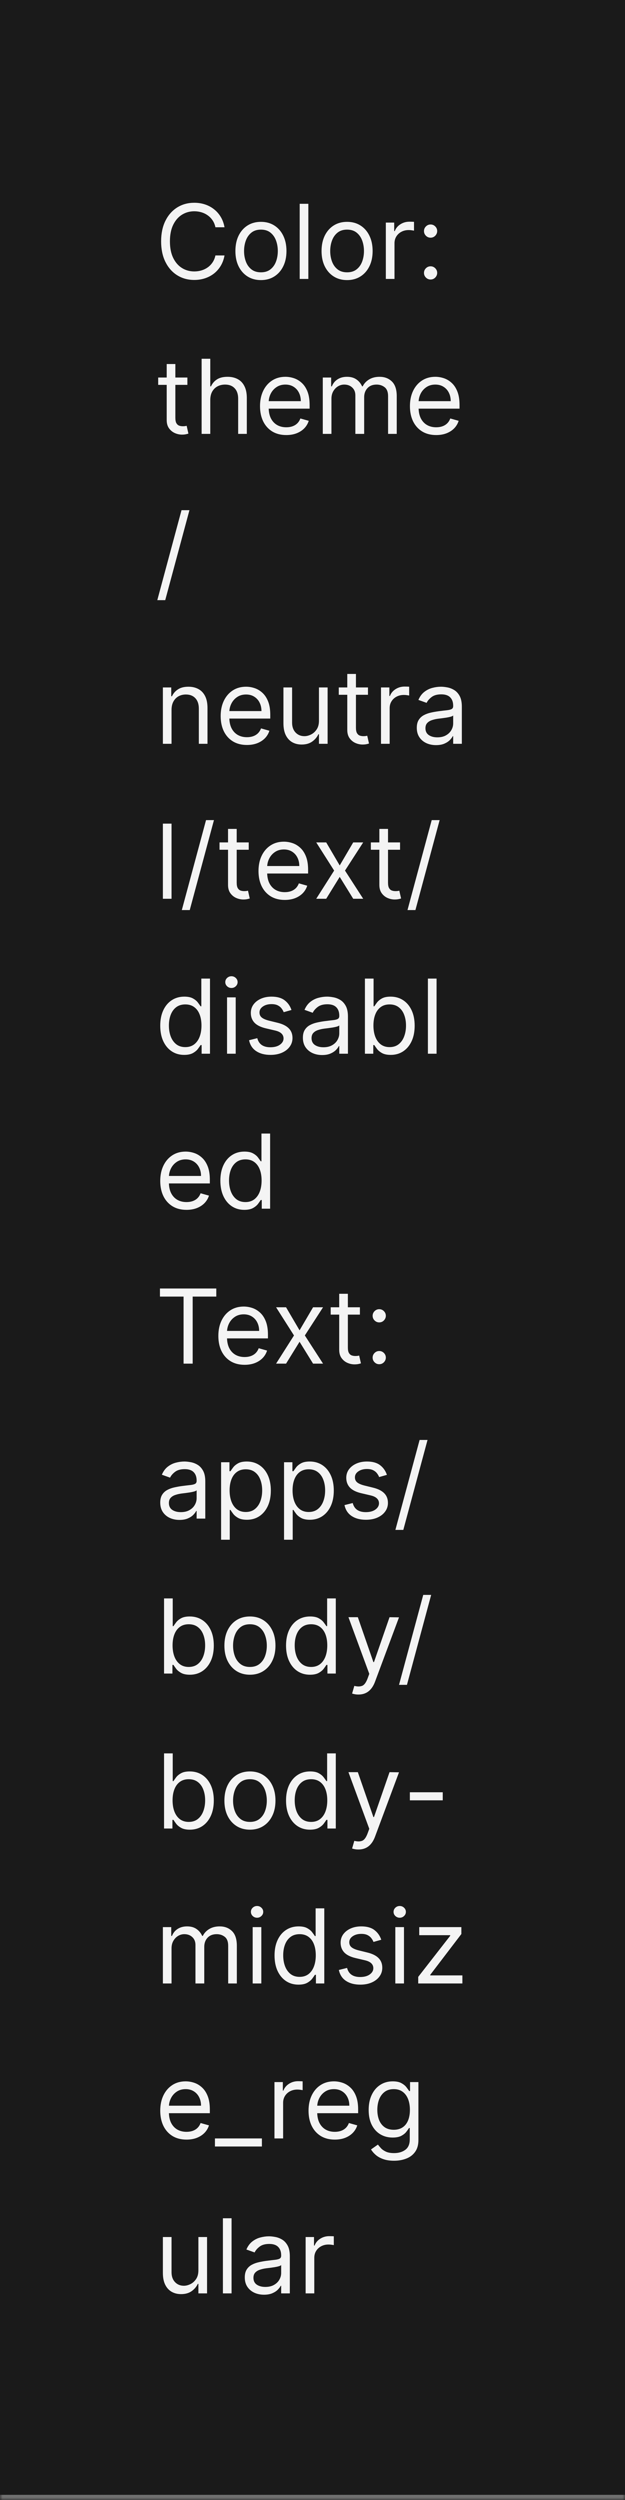 <svg width="121" height="484" viewBox="0 0 121 484" fill="none" xmlns="http://www.w3.org/2000/svg">
<mask id="path-1-inside-1_2144_60821" fill="white">
<path d="M0 0H121V484H0V0Z"/>
</mask>
<path d="M0 0H121V484H0V0Z" fill="#1A1A1A"/>
<path d="M121 483H0V485H121V483Z" fill="#707070" mask="url(#path-1-inside-1_2144_60821)"/>
<path d="M43.466 44H41.705C41.6 43.493 41.418 43.048 41.158 42.665C40.902 42.281 40.59 41.959 40.22 41.699C39.856 41.434 39.451 41.235 39.006 41.102C38.561 40.97 38.097 40.903 37.614 40.903C36.733 40.903 35.935 41.126 35.22 41.571C34.51 42.016 33.944 42.672 33.523 43.538C33.106 44.405 32.898 45.468 32.898 46.727C32.898 47.987 33.106 49.05 33.523 49.916C33.944 50.783 34.51 51.438 35.22 51.883C35.935 52.329 36.733 52.551 37.614 52.551C38.097 52.551 38.561 52.485 39.006 52.352C39.451 52.22 39.856 52.023 40.22 51.763C40.59 51.498 40.902 51.173 41.158 50.79C41.418 50.401 41.6 49.956 41.705 49.455H43.466C43.333 50.198 43.092 50.863 42.742 51.45C42.391 52.037 41.956 52.537 41.435 52.949C40.914 53.356 40.329 53.666 39.68 53.879C39.036 54.092 38.347 54.199 37.614 54.199C36.373 54.199 35.27 53.896 34.304 53.29C33.338 52.684 32.578 51.822 32.024 50.705C31.47 49.587 31.193 48.261 31.193 46.727C31.193 45.193 31.47 43.867 32.024 42.75C32.578 41.633 33.338 40.771 34.304 40.165C35.27 39.559 36.373 39.256 37.614 39.256C38.347 39.256 39.036 39.362 39.68 39.575C40.329 39.788 40.914 40.101 41.435 40.513C41.956 40.92 42.391 41.417 42.742 42.004C43.092 42.587 43.333 43.252 43.466 44ZM50.517 54.227C49.532 54.227 48.668 53.993 47.924 53.524C47.186 53.055 46.608 52.4 46.191 51.557C45.779 50.714 45.574 49.729 45.574 48.602C45.574 47.466 45.779 46.474 46.191 45.626C46.608 44.779 47.186 44.121 47.924 43.652C48.668 43.183 49.532 42.949 50.517 42.949C51.502 42.949 52.363 43.183 53.102 43.652C53.845 44.121 54.423 44.779 54.835 45.626C55.252 46.474 55.46 47.466 55.46 48.602C55.46 49.729 55.252 50.714 54.835 51.557C54.423 52.4 53.845 53.055 53.102 53.524C52.363 53.993 51.502 54.227 50.517 54.227ZM50.517 52.722C51.265 52.722 51.88 52.53 52.363 52.146C52.846 51.763 53.204 51.258 53.436 50.633C53.668 50.008 53.784 49.331 53.784 48.602C53.784 47.873 53.668 47.194 53.436 46.564C53.204 45.934 52.846 45.425 52.363 45.037C51.88 44.649 51.265 44.455 50.517 44.455C49.769 44.455 49.153 44.649 48.67 45.037C48.187 45.425 47.83 45.934 47.598 46.564C47.366 47.194 47.25 47.873 47.25 48.602C47.25 49.331 47.366 50.008 47.598 50.633C47.83 51.258 48.187 51.763 48.67 52.146C49.153 52.53 49.769 52.722 50.517 52.722ZM59.695 39.455V54H58.019V39.455H59.695ZM67.196 54.227C66.212 54.227 65.347 53.993 64.604 53.524C63.865 53.055 63.288 52.4 62.871 51.557C62.459 50.714 62.253 49.729 62.253 48.602C62.253 47.466 62.459 46.474 62.871 45.626C63.288 44.779 63.865 44.121 64.604 43.652C65.347 43.183 66.212 42.949 67.196 42.949C68.181 42.949 69.043 43.183 69.782 43.652C70.525 44.121 71.103 44.779 71.515 45.626C71.931 46.474 72.14 47.466 72.14 48.602C72.14 49.729 71.931 50.714 71.515 51.557C71.103 52.4 70.525 53.055 69.782 53.524C69.043 53.993 68.181 54.227 67.196 54.227ZM67.196 52.722C67.945 52.722 68.56 52.53 69.043 52.146C69.526 51.763 69.883 51.258 70.115 50.633C70.347 50.008 70.463 49.331 70.463 48.602C70.463 47.873 70.347 47.194 70.115 46.564C69.883 45.934 69.526 45.425 69.043 45.037C68.56 44.649 67.945 44.455 67.196 44.455C66.448 44.455 65.833 44.649 65.35 45.037C64.867 45.425 64.509 45.934 64.277 46.564C64.045 47.194 63.929 47.873 63.929 48.602C63.929 49.331 64.045 50.008 64.277 50.633C64.509 51.258 64.867 51.763 65.35 52.146C65.833 52.53 66.448 52.722 67.196 52.722ZM74.698 54V43.091H76.317V44.739H76.431C76.63 44.199 76.99 43.761 77.511 43.425C78.031 43.089 78.619 42.92 79.272 42.92C79.395 42.92 79.549 42.923 79.734 42.928C79.918 42.932 80.058 42.939 80.153 42.949V44.653C80.096 44.639 79.966 44.618 79.762 44.59C79.563 44.556 79.353 44.54 79.13 44.54C78.6 44.54 78.126 44.651 77.71 44.874C77.298 45.091 76.971 45.394 76.729 45.783C76.493 46.166 76.374 46.604 76.374 47.097V54H74.698ZM83.361 54.114C83.011 54.114 82.71 53.988 82.459 53.737C82.208 53.486 82.083 53.186 82.083 52.835C82.083 52.485 82.208 52.184 82.459 51.933C82.71 51.682 83.011 51.557 83.361 51.557C83.712 51.557 84.012 51.682 84.263 51.933C84.514 52.184 84.64 52.485 84.64 52.835C84.64 53.067 84.58 53.28 84.462 53.474C84.348 53.669 84.195 53.825 84 53.943C83.811 54.057 83.598 54.114 83.361 54.114ZM83.361 46.017C83.011 46.017 82.71 45.892 82.459 45.641C82.208 45.39 82.083 45.089 82.083 44.739C82.083 44.388 82.208 44.088 82.459 43.837C82.71 43.586 83.011 43.46 83.361 43.46C83.712 43.46 84.012 43.586 84.263 43.837C84.514 44.088 84.64 44.388 84.64 44.739C84.64 44.971 84.58 45.184 84.462 45.378C84.348 45.572 84.195 45.728 84 45.847C83.811 45.96 83.598 46.017 83.361 46.017ZM36.278 73.091V74.511H30.625V73.091H36.278ZM32.273 70.477H33.949V80.875C33.949 81.349 34.017 81.704 34.155 81.94C34.297 82.172 34.477 82.329 34.695 82.409C34.917 82.485 35.151 82.523 35.398 82.523C35.582 82.523 35.734 82.513 35.852 82.494C35.971 82.471 36.065 82.452 36.136 82.438L36.477 83.943C36.364 83.986 36.205 84.028 36.001 84.071C35.798 84.118 35.54 84.142 35.227 84.142C34.754 84.142 34.29 84.04 33.835 83.837C33.385 83.633 33.011 83.323 32.713 82.906C32.419 82.49 32.273 81.964 32.273 81.329V70.477ZM40.71 77.438V84H39.034V69.454H40.71V74.796H40.852C41.108 74.232 41.492 73.785 42.003 73.453C42.519 73.117 43.206 72.949 44.062 72.949C44.806 72.949 45.457 73.098 46.016 73.396C46.574 73.69 47.008 74.142 47.315 74.753C47.628 75.359 47.784 76.131 47.784 77.068V84H46.108V77.182C46.108 76.315 45.883 75.645 45.433 75.172C44.988 74.694 44.37 74.454 43.58 74.454C43.03 74.454 42.538 74.57 42.102 74.803C41.671 75.035 41.331 75.373 41.08 75.818C40.833 76.263 40.71 76.803 40.71 77.438ZM55.424 84.227C54.373 84.227 53.467 83.995 52.704 83.531C51.947 83.062 51.362 82.409 50.95 81.571C50.543 80.728 50.339 79.748 50.339 78.631C50.339 77.513 50.543 76.528 50.95 75.676C51.362 74.819 51.935 74.151 52.669 73.673C53.407 73.19 54.269 72.949 55.254 72.949C55.822 72.949 56.383 73.044 56.937 73.233C57.491 73.422 57.995 73.73 58.45 74.156C58.904 74.578 59.267 75.136 59.537 75.832C59.806 76.528 59.941 77.385 59.941 78.403V79.114H51.532V77.665H58.237C58.237 77.049 58.114 76.5 57.867 76.017C57.626 75.534 57.28 75.153 56.831 74.874C56.386 74.594 55.86 74.454 55.254 74.454C54.586 74.454 54.009 74.62 53.521 74.952C53.038 75.278 52.666 75.704 52.406 76.23C52.145 76.756 52.015 77.319 52.015 77.921V78.886C52.015 79.71 52.157 80.409 52.441 80.981C52.73 81.55 53.13 81.983 53.642 82.281C54.153 82.575 54.747 82.722 55.424 82.722C55.865 82.722 56.262 82.66 56.617 82.537C56.977 82.409 57.288 82.22 57.548 81.969C57.808 81.713 58.01 81.396 58.152 81.017L59.771 81.472C59.6 82.021 59.314 82.504 58.912 82.921C58.509 83.332 58.012 83.654 57.42 83.886C56.828 84.114 56.163 84.227 55.424 84.227ZM62.491 84V73.091H64.11V74.796H64.252C64.48 74.213 64.847 73.761 65.353 73.439C65.86 73.112 66.468 72.949 67.179 72.949C67.898 72.949 68.497 73.112 68.975 73.439C69.459 73.761 69.835 74.213 70.105 74.796H70.218C70.498 74.232 70.917 73.785 71.475 73.453C72.034 73.117 72.704 72.949 73.485 72.949C74.461 72.949 75.259 73.254 75.879 73.865C76.499 74.471 76.809 75.416 76.809 76.699V84H75.133V76.699C75.133 75.894 74.913 75.319 74.473 74.973C74.032 74.627 73.514 74.454 72.917 74.454C72.15 74.454 71.556 74.687 71.135 75.151C70.713 75.61 70.502 76.192 70.502 76.898V84H68.798V76.528C68.798 75.908 68.597 75.409 68.194 75.03C67.792 74.646 67.273 74.454 66.639 74.454C66.203 74.454 65.796 74.57 65.417 74.803C65.043 75.035 64.74 75.356 64.508 75.769C64.281 76.176 64.167 76.647 64.167 77.182V84H62.491ZM84.448 84.227C83.397 84.227 82.49 83.995 81.728 83.531C80.97 83.062 80.385 82.409 79.973 81.571C79.566 80.728 79.363 79.748 79.363 78.631C79.363 77.513 79.566 76.528 79.973 75.676C80.385 74.819 80.958 74.151 81.692 73.673C82.431 73.19 83.293 72.949 84.277 72.949C84.846 72.949 85.407 73.044 85.961 73.233C86.515 73.422 87.019 73.73 87.473 74.156C87.928 74.578 88.29 75.136 88.56 75.832C88.83 76.528 88.965 77.385 88.965 78.403V79.114H80.556V77.665H87.26C87.26 77.049 87.137 76.5 86.891 76.017C86.65 75.534 86.304 75.153 85.854 74.874C85.409 74.594 84.883 74.454 84.277 74.454C83.61 74.454 83.032 74.62 82.544 74.952C82.061 75.278 81.69 75.704 81.429 76.23C81.169 76.756 81.039 77.319 81.039 77.921V78.886C81.039 79.71 81.181 80.409 81.465 80.981C81.754 81.55 82.154 81.983 82.665 82.281C83.177 82.575 83.771 82.722 84.448 82.722C84.888 82.722 85.286 82.66 85.641 82.537C86.001 82.409 86.311 82.22 86.571 81.969C86.832 81.713 87.033 81.396 87.175 81.017L88.794 81.472C88.624 82.021 88.338 82.504 87.935 82.921C87.533 83.332 87.035 83.654 86.444 83.886C85.852 84.114 85.186 84.227 84.448 84.227ZM36.676 98.773L31.989 116.188H30.454L35.142 98.773H36.676ZM33.21 137.438V144H31.534V133.091H33.153V134.795H33.295C33.551 134.241 33.939 133.796 34.46 133.46C34.981 133.119 35.653 132.949 36.477 132.949C37.216 132.949 37.862 133.1 38.416 133.403C38.97 133.702 39.401 134.156 39.709 134.767C40.017 135.373 40.17 136.14 40.17 137.068V144H38.494V137.182C38.494 136.325 38.272 135.657 37.827 135.179C37.382 134.696 36.771 134.455 35.994 134.455C35.459 134.455 34.981 134.571 34.56 134.803C34.143 135.035 33.814 135.373 33.572 135.818C33.331 136.263 33.21 136.803 33.21 137.438ZM47.807 144.227C46.756 144.227 45.849 143.995 45.087 143.531C44.329 143.062 43.745 142.409 43.333 141.571C42.925 140.728 42.722 139.748 42.722 138.631C42.722 137.513 42.925 136.528 43.333 135.676C43.745 134.819 44.318 134.152 45.051 133.673C45.79 133.19 46.652 132.949 47.637 132.949C48.205 132.949 48.766 133.044 49.32 133.233C49.874 133.422 50.378 133.73 50.833 134.156C51.287 134.578 51.65 135.136 51.919 135.832C52.189 136.528 52.324 137.385 52.324 138.403V139.114H43.915V137.665H50.62C50.62 137.049 50.497 136.5 50.25 136.017C50.009 135.534 49.663 135.153 49.213 134.874C48.768 134.594 48.243 134.455 47.637 134.455C46.969 134.455 46.392 134.62 45.904 134.952C45.421 135.278 45.049 135.705 44.789 136.23C44.528 136.756 44.398 137.319 44.398 137.92V138.886C44.398 139.71 44.54 140.409 44.824 140.982C45.113 141.55 45.513 141.983 46.025 142.281C46.536 142.575 47.13 142.722 47.807 142.722C48.248 142.722 48.645 142.66 49 142.537C49.36 142.409 49.67 142.22 49.931 141.969C50.191 141.713 50.392 141.396 50.534 141.017L52.154 141.472C51.983 142.021 51.697 142.504 51.294 142.92C50.892 143.332 50.395 143.654 49.803 143.886C49.211 144.114 48.546 144.227 47.807 144.227ZM61.749 139.54V133.091H63.425V144H61.749V142.153H61.635C61.38 142.707 60.982 143.179 60.442 143.567C59.902 143.95 59.221 144.142 58.397 144.142C57.715 144.142 57.109 143.993 56.578 143.695C56.048 143.392 55.632 142.937 55.328 142.331C55.025 141.72 54.874 140.951 54.874 140.023V133.091H56.55V139.909C56.55 140.705 56.773 141.339 57.218 141.812C57.667 142.286 58.24 142.523 58.936 142.523C59.353 142.523 59.777 142.416 60.208 142.203C60.643 141.99 61.008 141.663 61.301 141.223C61.6 140.783 61.749 140.222 61.749 139.54ZM71.239 133.091V134.511H65.586V133.091H71.239ZM67.234 130.477H68.91V140.875C68.91 141.348 68.978 141.704 69.116 141.94C69.258 142.172 69.438 142.329 69.656 142.409C69.878 142.485 70.112 142.523 70.359 142.523C70.543 142.523 70.695 142.513 70.813 142.494C70.932 142.471 71.026 142.452 71.097 142.438L71.438 143.943C71.325 143.986 71.166 144.028 70.962 144.071C70.759 144.118 70.501 144.142 70.188 144.142C69.715 144.142 69.251 144.04 68.796 143.837C68.346 143.633 67.972 143.323 67.674 142.906C67.38 142.49 67.234 141.964 67.234 141.33V130.477ZM73.761 144V133.091H75.38V134.739H75.494C75.692 134.199 76.052 133.761 76.573 133.425C77.094 133.089 77.681 132.92 78.335 132.92C78.458 132.92 78.612 132.923 78.796 132.928C78.981 132.932 79.121 132.939 79.215 132.949V134.653C79.158 134.639 79.028 134.618 78.825 134.589C78.626 134.556 78.415 134.54 78.192 134.54C77.662 134.54 77.189 134.651 76.772 134.874C76.36 135.091 76.033 135.394 75.792 135.783C75.555 136.166 75.437 136.604 75.437 137.097V144H73.761ZM84.412 144.256C83.721 144.256 83.094 144.125 82.53 143.865C81.967 143.6 81.519 143.219 81.188 142.722C80.856 142.22 80.691 141.614 80.691 140.903C80.691 140.278 80.814 139.772 81.06 139.384C81.306 138.991 81.635 138.683 82.047 138.46C82.459 138.238 82.914 138.072 83.411 137.963C83.913 137.849 84.417 137.759 84.924 137.693C85.587 137.608 86.124 137.544 86.536 137.501C86.953 137.454 87.256 137.376 87.445 137.267C87.639 137.158 87.736 136.969 87.736 136.699V136.642C87.736 135.941 87.544 135.397 87.161 135.009C86.782 134.62 86.207 134.426 85.435 134.426C84.635 134.426 84.007 134.601 83.553 134.952C83.098 135.302 82.779 135.676 82.594 136.074L81.003 135.506C81.287 134.843 81.666 134.327 82.14 133.957C82.618 133.583 83.139 133.323 83.702 133.176C84.27 133.025 84.829 132.949 85.378 132.949C85.729 132.949 86.131 132.991 86.586 133.077C87.045 133.157 87.488 133.325 87.914 133.581C88.345 133.837 88.702 134.223 88.986 134.739C89.27 135.255 89.412 135.946 89.412 136.812V144H87.736V142.523H87.651C87.537 142.759 87.348 143.013 87.083 143.283C86.818 143.553 86.465 143.782 86.025 143.972C85.584 144.161 85.047 144.256 84.412 144.256ZM84.668 142.75C85.331 142.75 85.89 142.62 86.344 142.359C86.803 142.099 87.149 141.763 87.381 141.351C87.618 140.939 87.736 140.506 87.736 140.051V138.517C87.665 138.602 87.509 138.68 87.267 138.751C87.031 138.818 86.756 138.877 86.444 138.929C86.136 138.976 85.835 139.019 85.541 139.057C85.253 139.09 85.018 139.118 84.838 139.142C84.403 139.199 83.996 139.291 83.617 139.419C83.243 139.542 82.94 139.729 82.708 139.98C82.481 140.226 82.367 140.562 82.367 140.989C82.367 141.571 82.582 142.011 83.013 142.31C83.449 142.603 84 142.75 84.668 142.75ZM33.21 159.455V174H31.534V159.455H33.21ZM41.422 158.773L36.735 176.188H35.201L39.888 158.773H41.422ZM48.153 163.091V164.511H42.5V163.091H48.153ZM44.148 160.477H45.824V170.875C45.824 171.348 45.892 171.704 46.03 171.94C46.172 172.172 46.352 172.329 46.57 172.409C46.792 172.485 47.026 172.523 47.273 172.523C47.457 172.523 47.609 172.513 47.727 172.494C47.846 172.471 47.94 172.452 48.011 172.438L48.352 173.943C48.239 173.986 48.08 174.028 47.876 174.071C47.673 174.118 47.415 174.142 47.102 174.142C46.629 174.142 46.165 174.04 45.71 173.837C45.26 173.633 44.886 173.323 44.588 172.906C44.294 172.49 44.148 171.964 44.148 171.33V160.477ZM55.131 174.227C54.08 174.227 53.173 173.995 52.411 173.531C51.654 173.062 51.069 172.409 50.657 171.571C50.25 170.728 50.046 169.748 50.046 168.631C50.046 167.513 50.25 166.528 50.657 165.676C51.069 164.819 51.642 164.152 52.376 163.673C53.114 163.19 53.976 162.949 54.961 162.949C55.529 162.949 56.09 163.044 56.644 163.233C57.198 163.422 57.702 163.73 58.157 164.156C58.611 164.578 58.974 165.136 59.244 165.832C59.514 166.528 59.648 167.385 59.648 168.403V169.114H51.239V167.665H57.944C57.944 167.049 57.821 166.5 57.575 166.017C57.333 165.534 56.987 165.153 56.538 164.874C56.093 164.594 55.567 164.455 54.961 164.455C54.293 164.455 53.716 164.62 53.228 164.952C52.745 165.278 52.373 165.705 52.113 166.23C51.852 166.756 51.722 167.319 51.722 167.92V168.886C51.722 169.71 51.864 170.409 52.148 170.982C52.437 171.55 52.837 171.983 53.349 172.281C53.86 172.575 54.454 172.722 55.131 172.722C55.572 172.722 55.969 172.66 56.325 172.537C56.684 172.409 56.995 172.22 57.255 171.969C57.515 171.713 57.717 171.396 57.859 171.017L59.478 171.472C59.307 172.021 59.021 172.504 58.619 172.92C58.216 173.332 57.719 173.654 57.127 173.886C56.535 174.114 55.87 174.227 55.131 174.227ZM63.155 163.091L65.769 167.551L68.382 163.091H70.314L66.791 168.545L70.314 174H68.382L65.769 169.767L63.155 174H61.223L64.689 168.545L61.223 163.091H63.155ZM77.45 163.091V164.511H71.797V163.091H77.45ZM73.445 160.477H75.121V170.875C75.121 171.348 75.189 171.704 75.327 171.94C75.469 172.172 75.649 172.329 75.867 172.409C76.089 172.485 76.323 172.523 76.57 172.523C76.754 172.523 76.906 172.513 77.024 172.494C77.142 172.471 77.237 172.452 77.308 172.438L77.649 173.943C77.535 173.986 77.377 174.028 77.173 174.071C76.97 174.118 76.712 174.142 76.399 174.142C75.926 174.142 75.462 174.04 75.007 173.837C74.557 173.633 74.183 173.323 73.885 172.906C73.591 172.49 73.445 171.964 73.445 171.33V160.477ZM85.114 158.773L80.426 176.188H78.892L83.579 158.773H85.114ZM35.653 204.227C34.744 204.227 33.942 203.998 33.246 203.538C32.55 203.074 32.005 202.421 31.612 201.578C31.219 200.731 31.023 199.729 31.023 198.574C31.023 197.428 31.219 196.434 31.612 195.591C32.005 194.748 32.552 194.097 33.253 193.638C33.954 193.179 34.763 192.949 35.682 192.949C36.392 192.949 36.953 193.067 37.365 193.304C37.782 193.536 38.099 193.801 38.317 194.099C38.539 194.393 38.712 194.634 38.835 194.824H38.977V189.455H40.653V204H39.034V202.324H38.835C38.712 202.523 38.537 202.774 38.31 203.077C38.082 203.375 37.758 203.643 37.337 203.879C36.915 204.111 36.354 204.227 35.653 204.227ZM35.881 202.722C36.553 202.722 37.121 202.546 37.585 202.196C38.049 201.841 38.402 201.351 38.644 200.726C38.885 200.096 39.006 199.369 39.006 198.545C39.006 197.731 38.887 197.018 38.651 196.408C38.414 195.792 38.063 195.314 37.599 194.973C37.135 194.627 36.562 194.455 35.881 194.455C35.17 194.455 34.579 194.637 34.105 195.001C33.636 195.361 33.284 195.851 33.047 196.472C32.815 197.087 32.699 197.778 32.699 198.545C32.699 199.322 32.817 200.027 33.054 200.662C33.295 201.292 33.651 201.794 34.119 202.168C34.593 202.537 35.18 202.722 35.881 202.722ZM43.956 204V193.091H45.632V204H43.956ZM44.808 191.273C44.481 191.273 44.2 191.161 43.963 190.939C43.731 190.716 43.615 190.449 43.615 190.136C43.615 189.824 43.731 189.556 43.963 189.334C44.2 189.111 44.481 189 44.808 189C45.135 189 45.414 189.111 45.646 189.334C45.883 189.556 46.001 189.824 46.001 190.136C46.001 190.449 45.883 190.716 45.646 190.939C45.414 191.161 45.135 191.273 44.808 191.273ZM56.429 195.534L54.924 195.96C54.829 195.709 54.689 195.465 54.505 195.229C54.325 194.987 54.078 194.788 53.766 194.632C53.453 194.476 53.053 194.398 52.566 194.398C51.898 194.398 51.342 194.552 50.897 194.859C50.456 195.162 50.236 195.548 50.236 196.017C50.236 196.434 50.388 196.763 50.691 197.004C50.994 197.246 51.467 197.447 52.111 197.608L53.73 198.006C54.706 198.242 55.433 198.605 55.911 199.092C56.389 199.575 56.628 200.198 56.628 200.96C56.628 201.585 56.448 202.144 56.088 202.636C55.733 203.129 55.236 203.517 54.597 203.801C53.958 204.085 53.214 204.227 52.367 204.227C51.254 204.227 50.333 203.986 49.604 203.503C48.875 203.02 48.413 202.314 48.219 201.386L49.81 200.989C49.962 201.576 50.248 202.016 50.669 202.31C51.096 202.603 51.652 202.75 52.338 202.75C53.12 202.75 53.74 202.584 54.199 202.253C54.663 201.917 54.895 201.514 54.895 201.045C54.895 200.667 54.763 200.349 54.498 200.094C54.232 199.833 53.825 199.639 53.276 199.511L51.458 199.085C50.459 198.848 49.725 198.482 49.256 197.984C48.792 197.482 48.56 196.855 48.56 196.102C48.56 195.487 48.733 194.942 49.078 194.469C49.429 193.995 49.905 193.624 50.506 193.354C51.112 193.084 51.799 192.949 52.566 192.949C53.645 192.949 54.493 193.186 55.108 193.659C55.729 194.133 56.169 194.758 56.429 195.534ZM62.361 204.256C61.67 204.256 61.043 204.125 60.479 203.865C59.916 203.6 59.468 203.219 59.137 202.722C58.806 202.22 58.64 201.614 58.64 200.903C58.64 200.278 58.763 199.772 59.009 199.384C59.255 198.991 59.584 198.683 59.996 198.46C60.408 198.238 60.863 198.072 61.36 197.963C61.862 197.849 62.366 197.759 62.873 197.693C63.536 197.608 64.073 197.544 64.485 197.501C64.902 197.454 65.205 197.376 65.394 197.267C65.588 197.158 65.685 196.969 65.685 196.699V196.642C65.685 195.941 65.494 195.397 65.11 195.009C64.731 194.62 64.156 194.426 63.384 194.426C62.584 194.426 61.957 194.601 61.502 194.952C61.048 195.302 60.728 195.676 60.543 196.074L58.952 195.506C59.236 194.843 59.615 194.327 60.089 193.957C60.567 193.583 61.088 193.323 61.651 193.176C62.219 193.025 62.778 192.949 63.327 192.949C63.678 192.949 64.08 192.991 64.535 193.077C64.994 193.157 65.437 193.325 65.863 193.581C66.294 193.837 66.651 194.223 66.935 194.739C67.219 195.255 67.362 195.946 67.362 196.812V204H65.685V202.523H65.6C65.487 202.759 65.297 203.013 65.032 203.283C64.767 203.553 64.414 203.782 63.974 203.972C63.533 204.161 62.996 204.256 62.361 204.256ZM62.617 202.75C63.28 202.75 63.839 202.62 64.293 202.359C64.753 202.099 65.098 201.763 65.33 201.351C65.567 200.939 65.685 200.506 65.685 200.051V198.517C65.614 198.602 65.458 198.68 65.217 198.751C64.98 198.818 64.705 198.877 64.393 198.929C64.085 198.976 63.784 199.019 63.491 199.057C63.202 199.09 62.968 199.118 62.788 199.142C62.352 199.199 61.945 199.291 61.566 199.419C61.192 199.542 60.889 199.729 60.657 199.98C60.43 200.226 60.316 200.562 60.316 200.989C60.316 201.571 60.532 202.011 60.962 202.31C61.398 202.603 61.95 202.75 62.617 202.75ZM70.648 204V189.455H72.324V194.824H72.466C72.589 194.634 72.76 194.393 72.978 194.099C73.2 193.801 73.517 193.536 73.929 193.304C74.346 193.067 74.909 192.949 75.62 192.949C76.538 192.949 77.348 193.179 78.049 193.638C78.749 194.097 79.296 194.748 79.689 195.591C80.082 196.434 80.279 197.428 80.279 198.574C80.279 199.729 80.082 200.731 79.689 201.578C79.296 202.421 78.752 203.074 78.056 203.538C77.36 203.998 76.557 204.227 75.648 204.227C74.947 204.227 74.386 204.111 73.965 203.879C73.543 203.643 73.219 203.375 72.992 203.077C72.765 202.774 72.589 202.523 72.466 202.324H72.267V204H70.648ZM72.296 198.545C72.296 199.369 72.416 200.096 72.658 200.726C72.9 201.351 73.252 201.841 73.716 202.196C74.18 202.546 74.749 202.722 75.421 202.722C76.122 202.722 76.706 202.537 77.175 202.168C77.649 201.794 78.004 201.292 78.24 200.662C78.482 200.027 78.603 199.322 78.603 198.545C78.603 197.778 78.484 197.087 78.248 196.472C78.016 195.851 77.663 195.361 77.189 195.001C76.721 194.637 76.131 194.455 75.421 194.455C74.739 194.455 74.166 194.627 73.702 194.973C73.238 195.314 72.888 195.792 72.651 196.408C72.414 197.018 72.296 197.731 72.296 198.545ZM84.519 189.455V204H82.843V189.455H84.519ZM36.108 234.227C35.057 234.227 34.15 233.995 33.388 233.531C32.63 233.062 32.045 232.409 31.634 231.571C31.226 230.728 31.023 229.748 31.023 228.631C31.023 227.513 31.226 226.528 31.634 225.676C32.045 224.819 32.618 224.152 33.352 223.673C34.091 223.19 34.953 222.949 35.938 222.949C36.506 222.949 37.067 223.044 37.621 223.233C38.175 223.422 38.679 223.73 39.133 224.156C39.588 224.578 39.95 225.136 40.22 225.832C40.49 226.528 40.625 227.385 40.625 228.403V229.114H32.216V227.665H38.92C38.92 227.049 38.797 226.5 38.551 226.017C38.31 225.534 37.964 225.153 37.514 224.874C37.069 224.594 36.544 224.455 35.938 224.455C35.27 224.455 34.692 224.62 34.205 224.952C33.722 225.278 33.35 225.705 33.09 226.23C32.829 226.756 32.699 227.319 32.699 227.92V228.886C32.699 229.71 32.841 230.409 33.125 230.982C33.414 231.55 33.814 231.983 34.325 232.281C34.837 232.575 35.431 232.722 36.108 232.722C36.548 232.722 36.946 232.66 37.301 232.537C37.661 232.409 37.971 232.22 38.231 231.969C38.492 231.713 38.693 231.396 38.835 231.017L40.455 231.472C40.284 232.021 39.998 232.504 39.595 232.92C39.193 233.332 38.696 233.654 38.104 233.886C37.512 234.114 36.847 234.227 36.108 234.227ZM47.294 234.227C46.385 234.227 45.582 233.998 44.886 233.538C44.19 233.074 43.646 232.421 43.253 231.578C42.86 230.731 42.663 229.729 42.663 228.574C42.663 227.428 42.86 226.434 43.253 225.591C43.646 224.748 44.193 224.097 44.894 223.638C45.594 223.179 46.404 222.949 47.322 222.949C48.033 222.949 48.594 223.067 49.006 223.304C49.422 223.536 49.74 223.801 49.957 224.099C50.18 224.393 50.353 224.634 50.476 224.824H50.618V219.455H52.294V234H50.675V232.324H50.476C50.353 232.523 50.178 232.774 49.95 233.077C49.723 233.375 49.399 233.643 48.977 233.879C48.556 234.111 47.995 234.227 47.294 234.227ZM47.521 232.722C48.194 232.722 48.762 232.546 49.226 232.196C49.69 231.841 50.043 231.351 50.284 230.726C50.526 230.096 50.646 229.369 50.646 228.545C50.646 227.731 50.528 227.018 50.291 226.408C50.054 225.792 49.704 225.314 49.24 224.973C48.776 224.627 48.203 224.455 47.521 224.455C46.811 224.455 46.219 224.637 45.746 225.001C45.277 225.361 44.924 225.851 44.688 226.472C44.456 227.087 44.34 227.778 44.34 228.545C44.34 229.322 44.458 230.027 44.695 230.662C44.936 231.292 45.291 231.794 45.76 232.168C46.233 232.537 46.821 232.722 47.521 232.722ZM30.966 251.017V249.455H41.875V251.017H37.301V264H35.54V251.017H30.966ZM47.358 264.227C46.307 264.227 45.4 263.995 44.638 263.531C43.88 263.062 43.295 262.409 42.883 261.571C42.476 260.728 42.273 259.748 42.273 258.631C42.273 257.513 42.476 256.528 42.883 255.676C43.295 254.819 43.868 254.152 44.602 253.673C45.341 253.19 46.203 252.949 47.188 252.949C47.756 252.949 48.317 253.044 48.871 253.233C49.425 253.422 49.929 253.73 50.383 254.156C50.838 254.578 51.2 255.136 51.47 255.832C51.74 256.528 51.875 257.385 51.875 258.403V259.114H43.466V257.665H50.17C50.17 257.049 50.047 256.5 49.801 256.017C49.56 255.534 49.214 255.153 48.764 254.874C48.319 254.594 47.794 254.455 47.188 254.455C46.52 254.455 45.942 254.62 45.455 254.952C44.972 255.278 44.6 255.705 44.34 256.23C44.079 256.756 43.949 257.319 43.949 257.92V258.886C43.949 259.71 44.091 260.409 44.375 260.982C44.664 261.55 45.064 261.983 45.575 262.281C46.087 262.575 46.681 262.722 47.358 262.722C47.798 262.722 48.196 262.66 48.551 262.537C48.911 262.409 49.221 262.22 49.481 261.969C49.742 261.713 49.943 261.396 50.085 261.017L51.705 261.472C51.534 262.021 51.248 262.504 50.845 262.92C50.443 263.332 49.946 263.654 49.354 263.886C48.762 264.114 48.097 264.227 47.358 264.227ZM55.382 253.091L57.995 257.551L60.609 253.091H62.541L59.018 258.545L62.541 264H60.609L57.995 259.767L55.382 264H53.45L56.916 258.545L53.45 253.091H55.382ZM69.677 253.091V254.511H64.023V253.091H69.677ZM65.671 250.477H67.347V260.875C67.347 261.348 67.416 261.704 67.553 261.94C67.695 262.172 67.875 262.329 68.093 262.409C68.316 262.485 68.55 262.523 68.796 262.523C68.981 262.523 69.132 262.513 69.251 262.494C69.369 262.471 69.464 262.452 69.535 262.438L69.876 263.943C69.762 263.986 69.603 264.028 69.4 264.071C69.196 264.118 68.938 264.142 68.626 264.142C68.152 264.142 67.688 264.04 67.234 263.837C66.784 263.633 66.41 263.323 66.112 262.906C65.818 262.49 65.671 261.964 65.671 261.33V250.477ZM73.42 264.114C73.069 264.114 72.769 263.988 72.518 263.737C72.267 263.486 72.141 263.186 72.141 262.835C72.141 262.485 72.267 262.184 72.518 261.933C72.769 261.682 73.069 261.557 73.42 261.557C73.77 261.557 74.071 261.682 74.322 261.933C74.573 262.184 74.698 262.485 74.698 262.835C74.698 263.067 74.639 263.28 74.521 263.474C74.407 263.669 74.253 263.825 74.059 263.943C73.87 264.057 73.656 264.114 73.42 264.114ZM73.42 256.017C73.069 256.017 72.769 255.892 72.518 255.641C72.267 255.39 72.141 255.089 72.141 254.739C72.141 254.388 72.267 254.088 72.518 253.837C72.769 253.586 73.069 253.46 73.42 253.46C73.77 253.46 74.071 253.586 74.322 253.837C74.573 254.088 74.698 254.388 74.698 254.739C74.698 254.971 74.639 255.184 74.521 255.378C74.407 255.572 74.253 255.728 74.059 255.847C73.87 255.96 73.656 256.017 73.42 256.017ZM34.744 294.256C34.053 294.256 33.426 294.125 32.862 293.865C32.299 293.6 31.851 293.219 31.52 292.722C31.188 292.22 31.023 291.614 31.023 290.903C31.023 290.278 31.146 289.772 31.392 289.384C31.638 288.991 31.967 288.683 32.379 288.46C32.791 288.238 33.246 288.072 33.743 287.963C34.245 287.849 34.749 287.759 35.256 287.693C35.919 287.608 36.456 287.544 36.868 287.501C37.285 287.454 37.588 287.376 37.777 287.267C37.971 287.158 38.068 286.969 38.068 286.699V286.642C38.068 285.941 37.876 285.397 37.493 285.009C37.114 284.62 36.539 284.426 35.767 284.426C34.967 284.426 34.34 284.601 33.885 284.952C33.43 285.302 33.111 285.676 32.926 286.074L31.335 285.506C31.619 284.843 31.998 284.327 32.472 283.957C32.95 283.583 33.471 283.323 34.034 283.176C34.602 283.025 35.161 282.949 35.71 282.949C36.061 282.949 36.463 282.991 36.918 283.077C37.377 283.157 37.82 283.325 38.246 283.581C38.677 283.837 39.034 284.223 39.318 284.739C39.602 285.255 39.744 285.946 39.744 286.812V294H38.068V292.523H37.983C37.869 292.759 37.68 293.013 37.415 293.283C37.15 293.553 36.797 293.782 36.356 293.972C35.916 294.161 35.379 294.256 34.744 294.256ZM35 292.75C35.663 292.75 36.222 292.62 36.676 292.359C37.135 292.099 37.481 291.763 37.713 291.351C37.95 290.939 38.068 290.506 38.068 290.051V288.517C37.997 288.602 37.841 288.68 37.599 288.751C37.363 288.818 37.088 288.877 36.776 288.929C36.468 288.976 36.167 289.019 35.874 289.057C35.585 289.09 35.35 289.118 35.17 289.142C34.735 289.199 34.328 289.291 33.949 289.419C33.575 289.542 33.272 289.729 33.04 289.98C32.812 290.226 32.699 290.562 32.699 290.989C32.699 291.571 32.914 292.011 33.345 292.31C33.781 292.603 34.332 292.75 35 292.75ZM42.804 298.091V283.091H44.423V284.824H44.622C44.745 284.634 44.915 284.393 45.133 284.099C45.356 283.801 45.673 283.536 46.085 283.304C46.502 283.067 47.065 282.949 47.775 282.949C48.694 282.949 49.503 283.179 50.204 283.638C50.905 284.097 51.452 284.748 51.845 285.591C52.238 286.434 52.434 287.428 52.434 288.574C52.434 289.729 52.238 290.731 51.845 291.578C51.452 292.421 50.907 293.074 50.211 293.538C49.515 293.998 48.713 294.227 47.804 294.227C47.103 294.227 46.542 294.111 46.12 293.879C45.699 293.643 45.375 293.375 45.147 293.077C44.92 292.774 44.745 292.523 44.622 292.324H44.48V298.091H42.804ZM44.451 288.545C44.451 289.369 44.572 290.096 44.814 290.726C45.055 291.351 45.408 291.841 45.872 292.196C46.336 292.546 46.904 292.722 47.576 292.722C48.277 292.722 48.862 292.537 49.331 292.168C49.804 291.794 50.159 291.292 50.396 290.662C50.637 290.027 50.758 289.322 50.758 288.545C50.758 287.778 50.64 287.087 50.403 286.472C50.171 285.851 49.818 285.361 49.345 285.001C48.876 284.637 48.287 284.455 47.576 284.455C46.895 284.455 46.322 284.627 45.858 284.973C45.394 285.314 45.043 285.792 44.806 286.408C44.57 287.018 44.451 287.731 44.451 288.545ZM54.991 298.091V283.091H56.61V284.824H56.809C56.932 284.634 57.103 284.393 57.321 284.099C57.543 283.801 57.86 283.536 58.272 283.304C58.689 283.067 59.252 282.949 59.963 282.949C60.881 282.949 61.691 283.179 62.392 283.638C63.092 284.097 63.639 284.748 64.032 285.591C64.425 286.434 64.622 287.428 64.622 288.574C64.622 289.729 64.425 290.731 64.032 291.578C63.639 292.421 63.095 293.074 62.399 293.538C61.703 293.998 60.9 294.227 59.991 294.227C59.29 294.227 58.729 294.111 58.308 293.879C57.886 293.643 57.562 293.375 57.335 293.077C57.108 292.774 56.932 292.523 56.809 292.324H56.667V298.091H54.991ZM56.639 288.545C56.639 289.369 56.76 290.096 57.001 290.726C57.242 291.351 57.595 291.841 58.059 292.196C58.523 292.546 59.092 292.722 59.764 292.722C60.465 292.722 61.049 292.537 61.518 292.168C61.992 291.794 62.347 291.292 62.584 290.662C62.825 290.027 62.946 289.322 62.946 288.545C62.946 287.778 62.827 287.087 62.591 286.472C62.358 285.851 62.006 285.361 61.532 285.001C61.064 284.637 60.474 284.455 59.764 284.455C59.082 284.455 58.509 284.627 58.045 284.973C57.581 285.314 57.231 285.792 56.994 286.408C56.757 287.018 56.639 287.731 56.639 288.545ZM74.906 285.534L73.4 285.96C73.305 285.709 73.166 285.465 72.981 285.229C72.801 284.987 72.555 284.788 72.243 284.632C71.93 284.476 71.53 284.398 71.042 284.398C70.375 284.398 69.818 284.552 69.373 284.859C68.933 285.162 68.713 285.548 68.713 286.017C68.713 286.434 68.864 286.763 69.167 287.004C69.47 287.246 69.944 287.447 70.588 287.608L72.207 288.006C73.182 288.242 73.909 288.605 74.387 289.092C74.866 289.575 75.105 290.198 75.105 290.96C75.105 291.585 74.925 292.144 74.565 292.636C74.21 293.129 73.713 293.517 73.073 293.801C72.434 294.085 71.691 294.227 70.843 294.227C69.731 294.227 68.81 293.986 68.081 293.503C67.351 293.02 66.89 292.314 66.696 291.386L68.287 290.989C68.438 291.576 68.725 292.016 69.146 292.31C69.572 292.603 70.128 292.75 70.815 292.75C71.596 292.75 72.216 292.584 72.676 292.253C73.14 291.917 73.372 291.514 73.372 291.045C73.372 290.667 73.239 290.349 72.974 290.094C72.709 289.833 72.302 289.639 71.752 289.511L69.934 289.085C68.935 288.848 68.201 288.482 67.733 287.984C67.269 287.482 67.037 286.855 67.037 286.102C67.037 285.487 67.209 284.942 67.555 284.469C67.905 283.995 68.381 283.624 68.983 283.354C69.589 283.084 70.275 282.949 71.042 282.949C72.122 282.949 72.969 283.186 73.585 283.659C74.205 284.133 74.645 284.758 74.906 285.534ZM82.77 278.773L78.082 296.188H76.548L81.236 278.773H82.77ZM31.761 324V309.455H33.438V314.824H33.58C33.703 314.634 33.873 314.393 34.091 314.099C34.313 313.801 34.631 313.536 35.043 313.304C35.459 313.067 36.023 312.949 36.733 312.949C37.651 312.949 38.461 313.179 39.162 313.638C39.863 314.097 40.41 314.748 40.803 315.591C41.196 316.434 41.392 317.428 41.392 318.574C41.392 319.729 41.196 320.731 40.803 321.578C40.41 322.421 39.865 323.074 39.169 323.538C38.473 323.998 37.67 324.227 36.761 324.227C36.061 324.227 35.499 324.111 35.078 323.879C34.657 323.643 34.332 323.375 34.105 323.077C33.878 322.774 33.703 322.523 33.58 322.324H33.381V324H31.761ZM33.409 318.545C33.409 319.369 33.53 320.096 33.771 320.726C34.013 321.351 34.365 321.841 34.83 322.196C35.294 322.546 35.862 322.722 36.534 322.722C37.235 322.722 37.82 322.537 38.288 322.168C38.762 321.794 39.117 321.292 39.354 320.662C39.595 320.027 39.716 319.322 39.716 318.545C39.716 317.778 39.597 317.087 39.361 316.472C39.129 315.851 38.776 315.361 38.303 315.001C37.834 314.637 37.244 314.455 36.534 314.455C35.852 314.455 35.279 314.627 34.815 314.973C34.351 315.314 34.001 315.792 33.764 316.408C33.528 317.018 33.409 317.731 33.409 318.545ZM48.388 324.227C47.403 324.227 46.539 323.993 45.795 323.524C45.057 323.055 44.479 322.4 44.062 321.557C43.651 320.714 43.445 319.729 43.445 318.602C43.445 317.466 43.651 316.474 44.062 315.626C44.479 314.779 45.057 314.121 45.795 313.652C46.539 313.183 47.403 312.949 48.388 312.949C49.373 312.949 50.234 313.183 50.973 313.652C51.716 314.121 52.294 314.779 52.706 315.626C53.123 316.474 53.331 317.466 53.331 318.602C53.331 319.729 53.123 320.714 52.706 321.557C52.294 322.4 51.716 323.055 50.973 323.524C50.234 323.993 49.373 324.227 48.388 324.227ZM48.388 322.722C49.136 322.722 49.751 322.53 50.234 322.146C50.717 321.763 51.075 321.259 51.307 320.634C51.539 320.009 51.655 319.331 51.655 318.602C51.655 317.873 51.539 317.194 51.307 316.564C51.075 315.934 50.717 315.425 50.234 315.037C49.751 314.649 49.136 314.455 48.388 314.455C47.64 314.455 47.024 314.649 46.541 315.037C46.058 315.425 45.701 315.934 45.469 316.564C45.237 317.194 45.121 317.873 45.121 318.602C45.121 319.331 45.237 320.009 45.469 320.634C45.701 321.259 46.058 321.763 46.541 322.146C47.024 322.53 47.64 322.722 48.388 322.722ZM60.009 324.227C59.1 324.227 58.297 323.998 57.601 323.538C56.905 323.074 56.361 322.421 55.968 321.578C55.575 320.731 55.378 319.729 55.378 318.574C55.378 317.428 55.575 316.434 55.968 315.591C56.361 314.748 56.908 314.097 57.608 313.638C58.309 313.179 59.119 312.949 60.037 312.949C60.748 312.949 61.309 313.067 61.721 313.304C62.137 313.536 62.454 313.801 62.672 314.099C62.895 314.393 63.068 314.634 63.191 314.824H63.333V309.455H65.009V324H63.39V322.324H63.191C63.068 322.523 62.892 322.774 62.665 323.077C62.438 323.375 62.114 323.643 61.692 323.879C61.271 324.111 60.71 324.227 60.009 324.227ZM60.236 322.722C60.908 322.722 61.477 322.546 61.941 322.196C62.405 321.841 62.758 321.351 62.999 320.726C63.24 320.096 63.361 319.369 63.361 318.545C63.361 317.731 63.243 317.018 63.006 316.408C62.769 315.792 62.419 315.314 61.955 314.973C61.491 314.627 60.918 314.455 60.236 314.455C59.526 314.455 58.934 314.637 58.461 315.001C57.992 315.361 57.639 315.851 57.402 316.472C57.17 317.087 57.054 317.778 57.054 318.545C57.054 319.322 57.173 320.027 57.409 320.662C57.651 321.292 58.006 321.794 58.475 322.168C58.948 322.537 59.535 322.722 60.236 322.722ZM69.391 328.062C69.107 328.062 68.854 328.039 68.631 327.991C68.409 327.949 68.255 327.906 68.169 327.864L68.596 326.386C69.206 326.543 69.715 326.538 70.123 326.372C70.53 326.211 70.882 325.723 71.181 324.909L71.493 324.057L67.459 313.091H69.277L72.289 321.784H72.402L75.414 313.091L77.246 313.119L72.601 325.591C72.393 326.145 72.135 326.604 71.827 326.969C71.519 327.338 71.162 327.613 70.755 327.793C70.352 327.973 69.898 328.062 69.391 328.062ZM83.473 308.773L78.785 326.188H77.251L81.939 308.773H83.473ZM31.761 354V339.455H33.438V344.824H33.58C33.703 344.634 33.873 344.393 34.091 344.099C34.313 343.801 34.631 343.536 35.043 343.304C35.459 343.067 36.023 342.949 36.733 342.949C37.651 342.949 38.461 343.179 39.162 343.638C39.863 344.097 40.41 344.748 40.803 345.591C41.196 346.434 41.392 347.428 41.392 348.574C41.392 349.729 41.196 350.731 40.803 351.578C40.41 352.421 39.865 353.074 39.169 353.538C38.473 353.998 37.67 354.227 36.761 354.227C36.061 354.227 35.499 354.111 35.078 353.879C34.657 353.643 34.332 353.375 34.105 353.077C33.878 352.774 33.703 352.523 33.58 352.324H33.381V354H31.761ZM33.409 348.545C33.409 349.369 33.53 350.096 33.771 350.726C34.013 351.351 34.365 351.841 34.83 352.196C35.294 352.546 35.862 352.722 36.534 352.722C37.235 352.722 37.82 352.537 38.288 352.168C38.762 351.794 39.117 351.292 39.354 350.662C39.595 350.027 39.716 349.322 39.716 348.545C39.716 347.778 39.597 347.087 39.361 346.472C39.129 345.851 38.776 345.361 38.303 345.001C37.834 344.637 37.244 344.455 36.534 344.455C35.852 344.455 35.279 344.627 34.815 344.973C34.351 345.314 34.001 345.792 33.764 346.408C33.528 347.018 33.409 347.731 33.409 348.545ZM48.388 354.227C47.403 354.227 46.539 353.993 45.795 353.524C45.057 353.055 44.479 352.4 44.062 351.557C43.651 350.714 43.445 349.729 43.445 348.602C43.445 347.466 43.651 346.474 44.062 345.626C44.479 344.779 45.057 344.121 45.795 343.652C46.539 343.183 47.403 342.949 48.388 342.949C49.373 342.949 50.234 343.183 50.973 343.652C51.716 344.121 52.294 344.779 52.706 345.626C53.123 346.474 53.331 347.466 53.331 348.602C53.331 349.729 53.123 350.714 52.706 351.557C52.294 352.4 51.716 353.055 50.973 353.524C50.234 353.993 49.373 354.227 48.388 354.227ZM48.388 352.722C49.136 352.722 49.751 352.53 50.234 352.146C50.717 351.763 51.075 351.259 51.307 350.634C51.539 350.009 51.655 349.331 51.655 348.602C51.655 347.873 51.539 347.194 51.307 346.564C51.075 345.934 50.717 345.425 50.234 345.037C49.751 344.649 49.136 344.455 48.388 344.455C47.64 344.455 47.024 344.649 46.541 345.037C46.058 345.425 45.701 345.934 45.469 346.564C45.237 347.194 45.121 347.873 45.121 348.602C45.121 349.331 45.237 350.009 45.469 350.634C45.701 351.259 46.058 351.763 46.541 352.146C47.024 352.53 47.64 352.722 48.388 352.722ZM60.009 354.227C59.1 354.227 58.297 353.998 57.601 353.538C56.905 353.074 56.361 352.421 55.968 351.578C55.575 350.731 55.378 349.729 55.378 348.574C55.378 347.428 55.575 346.434 55.968 345.591C56.361 344.748 56.908 344.097 57.608 343.638C58.309 343.179 59.119 342.949 60.037 342.949C60.748 342.949 61.309 343.067 61.721 343.304C62.137 343.536 62.454 343.801 62.672 344.099C62.895 344.393 63.068 344.634 63.191 344.824H63.333V339.455H65.009V354H63.39V352.324H63.191C63.068 352.523 62.892 352.774 62.665 353.077C62.438 353.375 62.114 353.643 61.692 353.879C61.271 354.111 60.71 354.227 60.009 354.227ZM60.236 352.722C60.908 352.722 61.477 352.546 61.941 352.196C62.405 351.841 62.758 351.351 62.999 350.726C63.24 350.096 63.361 349.369 63.361 348.545C63.361 347.731 63.243 347.018 63.006 346.408C62.769 345.792 62.419 345.314 61.955 344.973C61.491 344.627 60.918 344.455 60.236 344.455C59.526 344.455 58.934 344.637 58.461 345.001C57.992 345.361 57.639 345.851 57.402 346.472C57.17 347.087 57.054 347.778 57.054 348.545C57.054 349.322 57.173 350.027 57.409 350.662C57.651 351.292 58.006 351.794 58.475 352.168C58.948 352.537 59.535 352.722 60.236 352.722ZM69.391 358.062C69.107 358.062 68.854 358.039 68.631 357.991C68.409 357.949 68.255 357.906 68.169 357.864L68.596 356.386C69.206 356.543 69.715 356.538 70.123 356.372C70.53 356.211 70.882 355.723 71.181 354.909L71.493 354.057L67.459 343.091H69.277L72.289 351.784H72.402L75.414 343.091L77.246 343.119L72.601 355.591C72.393 356.145 72.135 356.604 71.827 356.969C71.519 357.338 71.162 357.613 70.755 357.793C70.352 357.973 69.898 358.062 69.391 358.062ZM85.714 346.983V348.545H79.35V346.983H85.714ZM31.534 384V373.091H33.153V374.795H33.295C33.523 374.213 33.89 373.761 34.396 373.439C34.903 373.112 35.511 372.949 36.222 372.949C36.941 372.949 37.54 373.112 38.019 373.439C38.501 373.761 38.878 374.213 39.148 374.795H39.261C39.541 374.232 39.96 373.785 40.519 373.453C41.077 373.117 41.747 372.949 42.528 372.949C43.504 372.949 44.302 373.254 44.922 373.865C45.542 374.471 45.852 375.416 45.852 376.699V384H44.176V376.699C44.176 375.894 43.956 375.319 43.516 374.973C43.075 374.627 42.557 374.455 41.96 374.455C41.193 374.455 40.599 374.687 40.178 375.151C39.756 375.61 39.545 376.192 39.545 376.898V384H37.841V376.528C37.841 375.908 37.64 375.409 37.237 375.03C36.835 374.646 36.316 374.455 35.682 374.455C35.246 374.455 34.839 374.571 34.46 374.803C34.086 375.035 33.783 375.357 33.551 375.768C33.324 376.176 33.21 376.647 33.21 377.182V384H31.534ZM48.917 384V373.091H50.593V384H48.917ZM49.769 371.273C49.443 371.273 49.161 371.161 48.924 370.939C48.692 370.716 48.576 370.449 48.576 370.136C48.576 369.824 48.692 369.556 48.924 369.334C49.161 369.111 49.443 369 49.769 369C50.096 369 50.375 369.111 50.607 369.334C50.844 369.556 50.962 369.824 50.962 370.136C50.962 370.449 50.844 370.716 50.607 370.939C50.375 371.161 50.096 371.273 49.769 371.273ZM57.782 384.227C56.873 384.227 56.071 383.998 55.375 383.538C54.679 383.074 54.134 382.421 53.741 381.578C53.348 380.731 53.152 379.729 53.152 378.574C53.152 377.428 53.348 376.434 53.741 375.591C54.134 374.748 54.681 374.097 55.382 373.638C56.083 373.179 56.892 372.949 57.811 372.949C58.521 372.949 59.082 373.067 59.494 373.304C59.911 373.536 60.228 373.801 60.446 374.099C60.668 374.393 60.841 374.634 60.964 374.824H61.106V369.455H62.782V384H61.163V382.324H60.964C60.841 382.523 60.666 382.774 60.439 383.077C60.211 383.375 59.887 383.643 59.466 383.879C59.044 384.111 58.483 384.227 57.782 384.227ZM58.01 382.722C58.682 382.722 59.25 382.546 59.714 382.196C60.178 381.841 60.531 381.351 60.772 380.726C61.014 380.096 61.135 379.369 61.135 378.545C61.135 377.731 61.016 377.018 60.779 376.408C60.543 375.792 60.192 375.314 59.728 374.973C59.264 374.627 58.691 374.455 58.01 374.455C57.299 374.455 56.708 374.637 56.234 375.001C55.765 375.361 55.413 375.851 55.176 376.472C54.944 377.087 54.828 377.778 54.828 378.545C54.828 379.322 54.946 380.027 55.183 380.662C55.424 381.292 55.779 381.794 56.248 382.168C56.722 382.537 57.309 382.722 58.01 382.722ZM73.812 375.534L72.306 375.96C72.212 375.709 72.072 375.465 71.887 375.229C71.707 374.987 71.461 374.788 71.149 374.632C70.836 374.476 70.436 374.398 69.948 374.398C69.281 374.398 68.725 374.552 68.279 374.859C67.839 375.162 67.619 375.548 67.619 376.017C67.619 376.434 67.77 376.763 68.073 377.004C68.376 377.246 68.85 377.447 69.494 377.608L71.113 378.006C72.089 378.242 72.816 378.605 73.294 379.092C73.772 379.575 74.011 380.198 74.011 380.96C74.011 381.585 73.831 382.144 73.471 382.636C73.116 383.129 72.619 383.517 71.98 383.801C71.341 384.085 70.597 384.227 69.75 384.227C68.637 384.227 67.716 383.986 66.987 383.503C66.258 383.02 65.796 382.314 65.602 381.386L67.193 380.989C67.344 381.576 67.631 382.016 68.052 382.31C68.478 382.603 69.035 382.75 69.721 382.75C70.502 382.75 71.123 382.584 71.582 382.253C72.046 381.917 72.278 381.514 72.278 381.045C72.278 380.667 72.145 380.349 71.88 380.094C71.615 379.833 71.208 379.639 70.659 379.511L68.841 379.085C67.841 378.848 67.108 378.482 66.639 377.984C66.175 377.482 65.943 376.855 65.943 376.102C65.943 375.487 66.116 374.942 66.461 374.469C66.812 373.995 67.287 373.624 67.889 373.354C68.495 373.084 69.181 372.949 69.948 372.949C71.028 372.949 71.876 373.186 72.491 373.659C73.111 374.133 73.552 374.758 73.812 375.534ZM76.534 384V373.091H78.21V384H76.534ZM77.386 371.273C77.06 371.273 76.778 371.161 76.541 370.939C76.309 370.716 76.193 370.449 76.193 370.136C76.193 369.824 76.309 369.556 76.541 369.334C76.778 369.111 77.06 369 77.386 369C77.713 369 77.992 369.111 78.224 369.334C78.461 369.556 78.579 369.824 78.579 370.136C78.579 370.449 78.461 370.716 78.224 370.939C77.992 371.161 77.713 371.273 77.386 371.273ZM80.968 384V382.722L87.161 374.767V374.653H81.166V373.091H89.32V374.426L83.297 382.324V382.438H89.519V384H80.968ZM36.108 414.227C35.057 414.227 34.15 413.995 33.388 413.531C32.63 413.062 32.045 412.409 31.634 411.571C31.226 410.728 31.023 409.748 31.023 408.631C31.023 407.513 31.226 406.528 31.634 405.676C32.045 404.819 32.618 404.152 33.352 403.673C34.091 403.19 34.953 402.949 35.938 402.949C36.506 402.949 37.067 403.044 37.621 403.233C38.175 403.422 38.679 403.73 39.133 404.156C39.588 404.578 39.95 405.136 40.22 405.832C40.49 406.528 40.625 407.385 40.625 408.403V409.114H32.216V407.665H38.92C38.92 407.049 38.797 406.5 38.551 406.017C38.31 405.534 37.964 405.153 37.514 404.874C37.069 404.594 36.544 404.455 35.938 404.455C35.27 404.455 34.692 404.62 34.205 404.952C33.722 405.278 33.35 405.705 33.09 406.23C32.829 406.756 32.699 407.319 32.699 407.92V408.886C32.699 409.71 32.841 410.409 33.125 410.982C33.414 411.55 33.814 411.983 34.325 412.281C34.837 412.575 35.431 412.722 36.108 412.722C36.548 412.722 36.946 412.66 37.301 412.537C37.661 412.409 37.971 412.22 38.231 411.969C38.492 411.713 38.693 411.396 38.835 411.017L40.455 411.472C40.284 412.021 39.998 412.504 39.595 412.92C39.193 413.332 38.696 413.654 38.104 413.886C37.512 414.114 36.847 414.227 36.108 414.227ZM50.703 414V415.562H41.612V414H50.703ZM53.136 414V403.091H54.755V404.739H54.869C55.068 404.199 55.427 403.761 55.948 403.425C56.469 403.089 57.056 402.92 57.709 402.92C57.833 402.92 57.986 402.923 58.171 402.928C58.356 402.932 58.495 402.939 58.59 402.949V404.653C58.533 404.639 58.403 404.618 58.2 404.589C58.001 404.556 57.79 404.54 57.568 404.54C57.037 404.54 56.564 404.651 56.147 404.874C55.735 405.091 55.408 405.394 55.167 405.783C54.93 406.166 54.812 406.604 54.812 407.097V414H53.136ZM64.819 414.227C63.768 414.227 62.861 413.995 62.099 413.531C61.341 413.062 60.756 412.409 60.344 411.571C59.937 410.728 59.734 409.748 59.734 408.631C59.734 407.513 59.937 406.528 60.344 405.676C60.756 404.819 61.329 404.152 62.063 403.673C62.802 403.19 63.664 402.949 64.648 402.949C65.217 402.949 65.778 403.044 66.332 403.233C66.886 403.422 67.39 403.73 67.844 404.156C68.299 404.578 68.661 405.136 68.931 405.832C69.201 406.528 69.336 407.385 69.336 408.403V409.114H60.927V407.665H67.631C67.631 407.049 67.508 406.5 67.262 406.017C67.021 405.534 66.675 405.153 66.225 404.874C65.78 404.594 65.254 404.455 64.648 404.455C63.981 404.455 63.403 404.62 62.916 404.952C62.432 405.278 62.061 405.705 61.8 406.23C61.54 406.756 61.41 407.319 61.41 407.92V408.886C61.41 409.71 61.552 410.409 61.836 410.982C62.125 411.55 62.525 411.983 63.036 412.281C63.548 412.575 64.142 412.722 64.819 412.722C65.259 412.722 65.657 412.66 66.012 412.537C66.372 412.409 66.682 412.22 66.942 411.969C67.203 411.713 67.404 411.396 67.546 411.017L69.165 411.472C68.995 412.021 68.709 412.504 68.306 412.92C67.904 413.332 67.406 413.654 66.815 413.886C66.223 414.114 65.558 414.227 64.819 414.227ZM76.289 418.318C75.479 418.318 74.783 418.214 74.201 418.006C73.619 417.802 73.133 417.532 72.745 417.196C72.362 416.865 72.056 416.509 71.829 416.131L73.164 415.193C73.316 415.392 73.507 415.619 73.739 415.875C73.971 416.135 74.289 416.36 74.691 416.55C75.098 416.744 75.631 416.841 76.289 416.841C77.17 416.841 77.897 416.628 78.469 416.202C79.042 415.776 79.329 415.108 79.329 414.199V411.983H79.187C79.064 412.182 78.888 412.428 78.661 412.722C78.439 413.01 78.117 413.268 77.695 413.496C77.279 413.718 76.715 413.83 76.005 413.83C75.124 413.83 74.334 413.621 73.633 413.205C72.937 412.788 72.385 412.182 71.978 411.386C71.576 410.591 71.374 409.625 71.374 408.489C71.374 407.371 71.571 406.398 71.964 405.57C72.357 404.736 72.904 404.092 73.604 403.638C74.305 403.179 75.115 402.949 76.033 402.949C76.744 402.949 77.307 403.067 77.724 403.304C78.145 403.536 78.467 403.801 78.69 404.099C78.917 404.393 79.092 404.634 79.215 404.824H79.386V403.091H81.005V414.312C81.005 415.25 80.792 416.012 80.366 416.599C79.944 417.191 79.376 417.625 78.661 417.899C77.951 418.179 77.16 418.318 76.289 418.318ZM76.232 412.324C76.905 412.324 77.473 412.17 77.937 411.862C78.401 411.554 78.754 411.112 78.995 410.534C79.237 409.956 79.357 409.265 79.357 408.46C79.357 407.674 79.239 406.981 79.002 406.379C78.765 405.778 78.415 405.307 77.951 404.966C77.487 404.625 76.914 404.455 76.232 404.455C75.522 404.455 74.93 404.634 74.457 404.994C73.988 405.354 73.635 405.837 73.398 406.443C73.166 407.049 73.05 407.722 73.05 408.46C73.05 409.218 73.169 409.888 73.406 410.47C73.647 411.048 74.002 411.502 74.471 411.834C74.944 412.161 75.531 412.324 76.232 412.324ZM38.409 439.54V433.091H40.085V444H38.409V442.153H38.295C38.04 442.707 37.642 443.179 37.102 443.567C36.562 443.95 35.881 444.142 35.057 444.142C34.375 444.142 33.769 443.993 33.239 443.695C32.708 443.392 32.292 442.937 31.989 442.331C31.686 441.72 31.534 440.951 31.534 440.023V433.091H33.21V439.909C33.21 440.705 33.433 441.339 33.878 441.812C34.328 442.286 34.901 442.523 35.597 442.523C36.013 442.523 36.437 442.416 36.868 442.203C37.303 441.99 37.668 441.663 37.962 441.223C38.26 440.783 38.409 440.222 38.409 439.54ZM44.831 429.455V444H43.155V429.455H44.831ZM51.111 444.256C50.42 444.256 49.793 444.125 49.229 443.865C48.666 443.6 48.218 443.219 47.887 442.722C47.556 442.22 47.39 441.614 47.39 440.903C47.39 440.278 47.513 439.772 47.759 439.384C48.005 438.991 48.334 438.683 48.746 438.46C49.158 438.238 49.613 438.072 50.11 437.963C50.612 437.849 51.116 437.759 51.623 437.693C52.286 437.608 52.823 437.544 53.235 437.501C53.652 437.454 53.955 437.376 54.144 437.267C54.338 437.158 54.435 436.969 54.435 436.699V436.642C54.435 435.941 54.244 435.397 53.86 435.009C53.481 434.62 52.906 434.426 52.134 434.426C51.334 434.426 50.707 434.601 50.252 434.952C49.798 435.302 49.478 435.676 49.293 436.074L47.702 435.506C47.986 434.843 48.365 434.327 48.839 433.957C49.317 433.583 49.838 433.323 50.401 433.176C50.969 433.025 51.528 432.949 52.077 432.949C52.428 432.949 52.83 432.991 53.285 433.077C53.744 433.157 54.187 433.325 54.613 433.581C55.044 433.837 55.401 434.223 55.685 434.739C55.969 435.255 56.111 435.946 56.111 436.812V444H54.435V442.523H54.35C54.236 442.759 54.047 443.013 53.782 443.283C53.517 443.553 53.164 443.782 52.724 443.972C52.283 444.161 51.746 444.256 51.111 444.256ZM51.367 442.75C52.03 442.75 52.589 442.62 53.043 442.359C53.503 442.099 53.848 441.763 54.08 441.351C54.317 440.939 54.435 440.506 54.435 440.051V438.517C54.364 438.602 54.208 438.68 53.967 438.751C53.73 438.818 53.455 438.877 53.143 438.929C52.835 438.976 52.534 439.019 52.241 439.057C51.952 439.09 51.718 439.118 51.538 439.142C51.102 439.199 50.695 439.291 50.316 439.419C49.942 439.542 49.639 439.729 49.407 439.98C49.18 440.226 49.066 440.562 49.066 440.989C49.066 441.571 49.282 442.011 49.712 442.31C50.148 442.603 50.7 442.75 51.367 442.75ZM59.171 444V433.091H60.79V434.739H60.904C61.103 434.199 61.462 433.761 61.983 433.425C62.504 433.089 63.091 432.92 63.745 432.92C63.868 432.92 64.022 432.923 64.206 432.928C64.391 432.932 64.531 432.939 64.625 432.949V434.653C64.569 434.639 64.438 434.618 64.235 434.589C64.036 434.556 63.825 434.54 63.603 434.54C63.072 434.54 62.599 434.651 62.182 434.874C61.77 435.091 61.444 435.394 61.202 435.783C60.965 436.166 60.847 436.604 60.847 437.097V444H59.171Z" fill="white" fill-opacity="0.95"/>
</svg>
